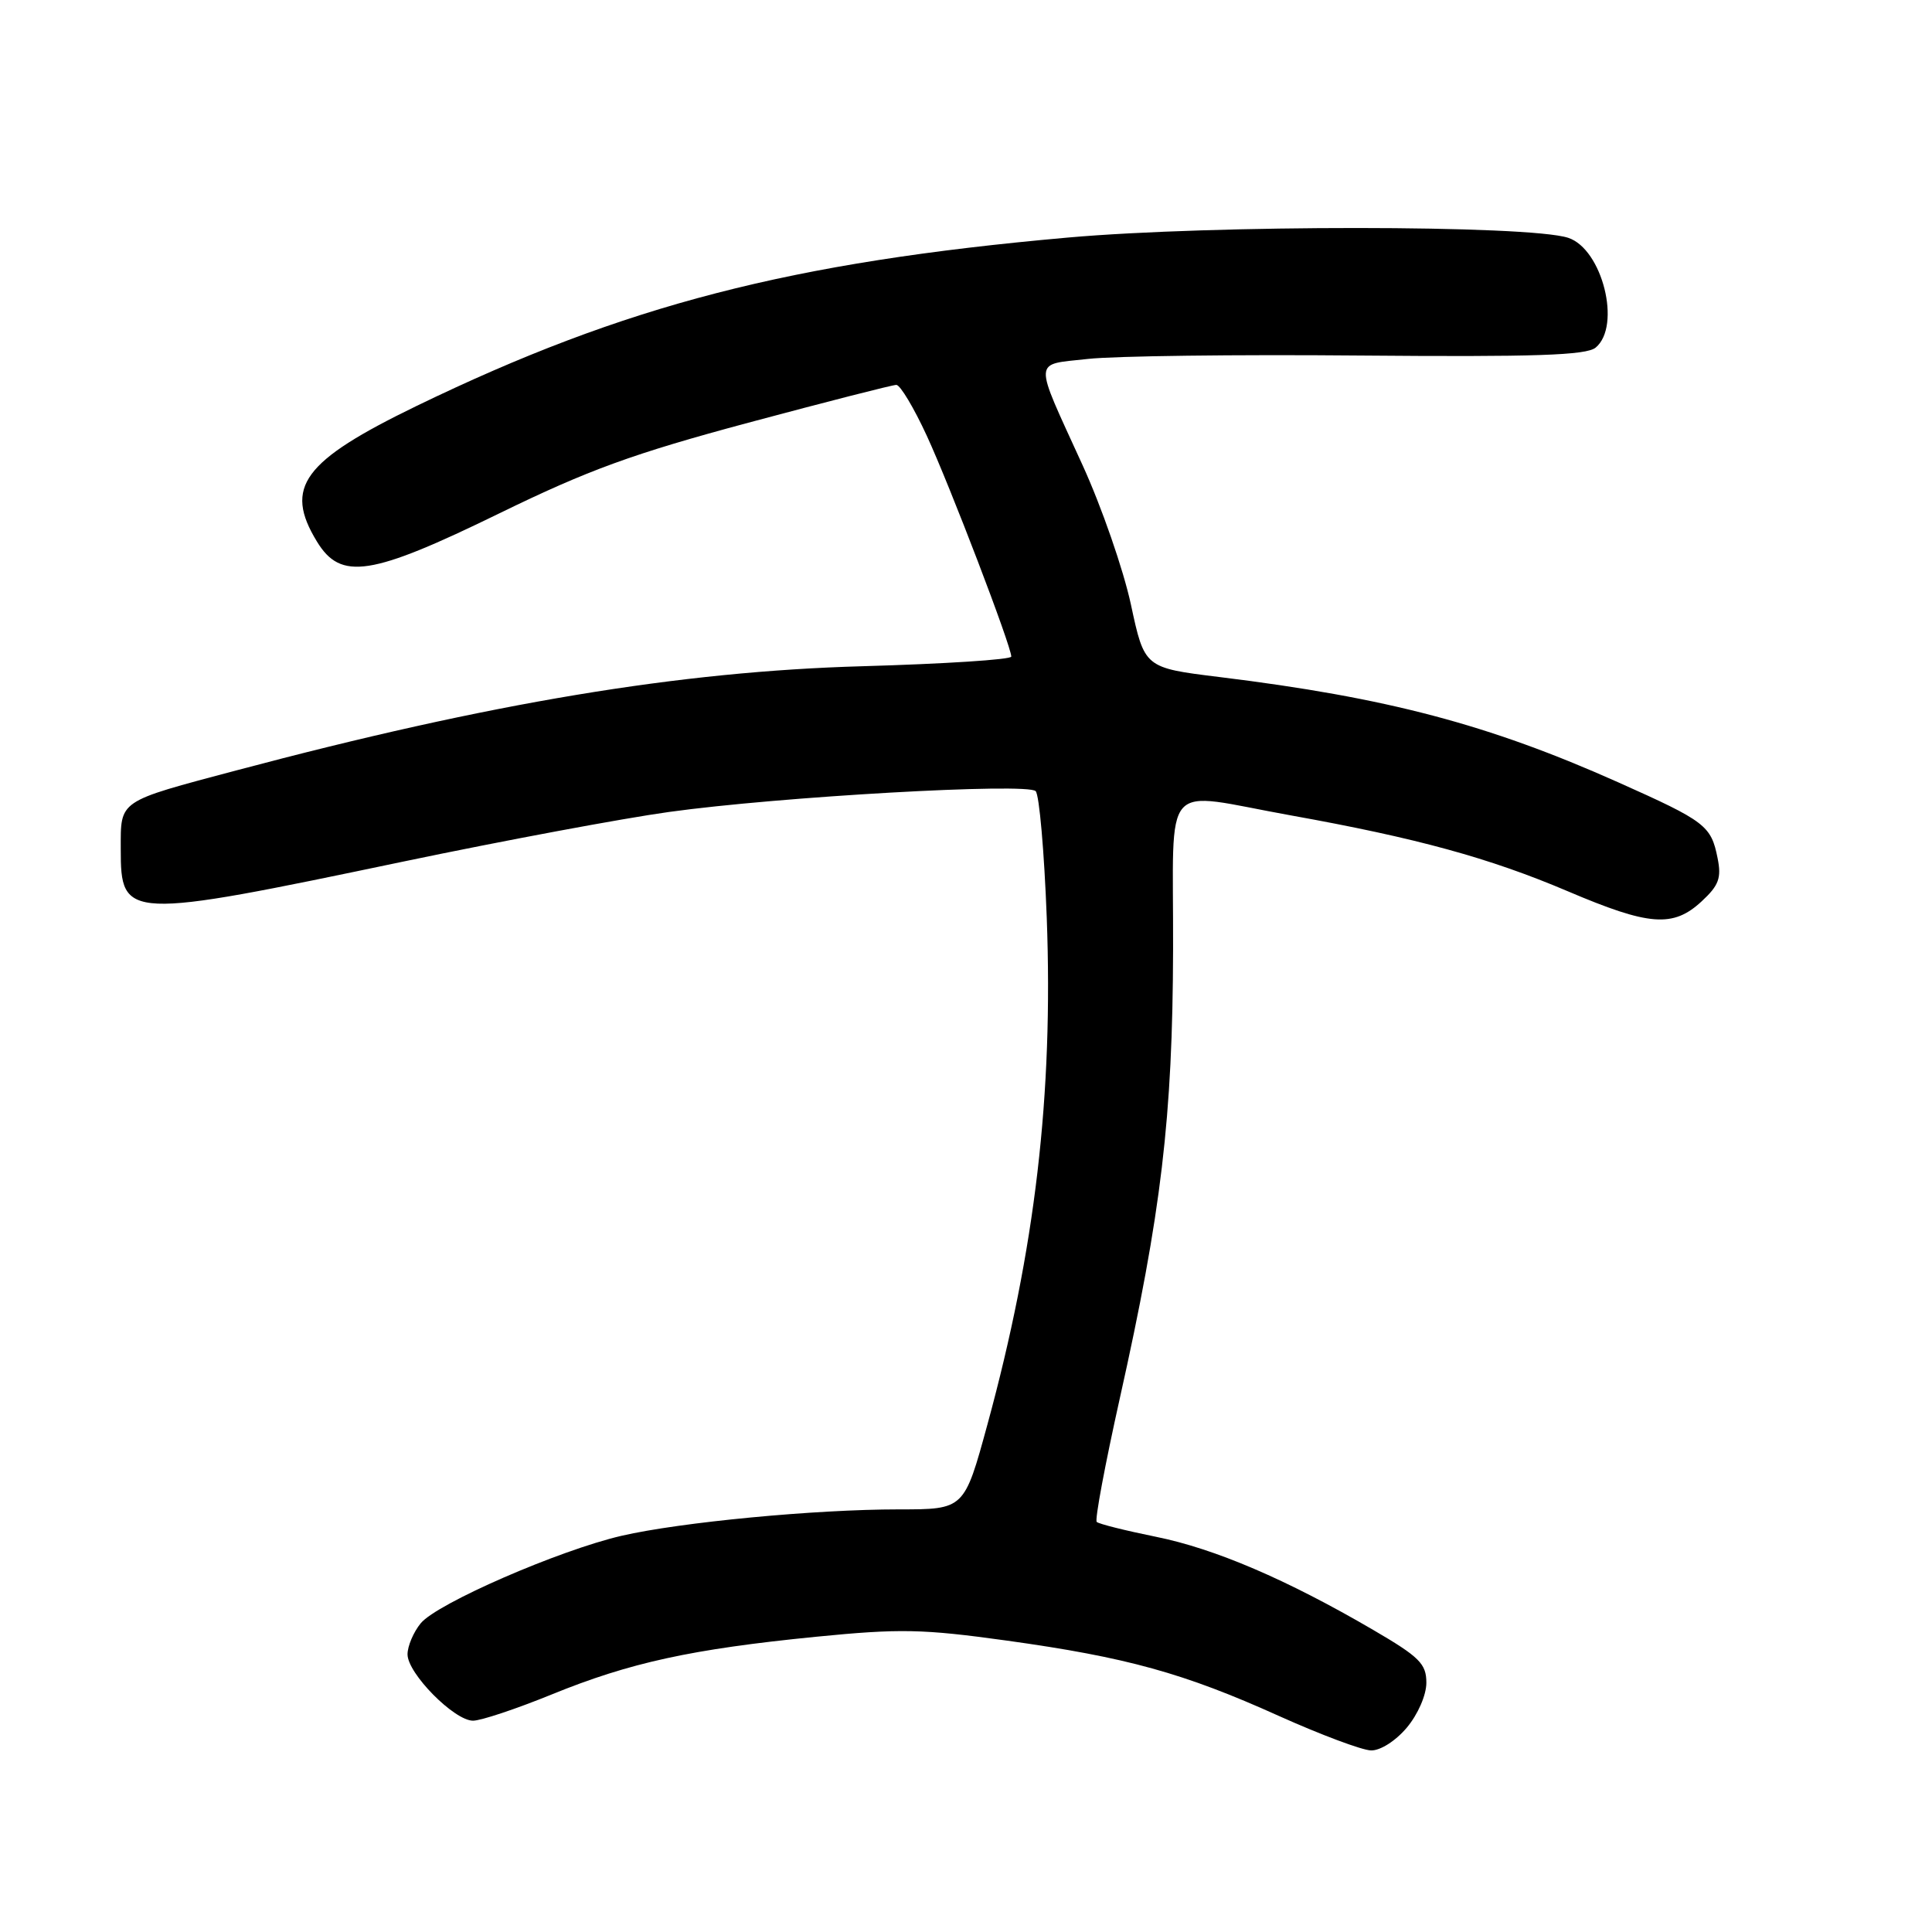 <?xml version="1.0" encoding="UTF-8" standalone="no"?>
<!DOCTYPE svg PUBLIC "-//W3C//DTD SVG 1.1//EN" "http://www.w3.org/Graphics/SVG/1.1/DTD/svg11.dtd" >
<svg xmlns="http://www.w3.org/2000/svg" xmlns:xlink="http://www.w3.org/1999/xlink" version="1.1" viewBox="0 0 256 256">
 <g >
 <path fill="currentColor"
d=" M 186.41 228.92 C 187.88 227.17 189.00 224.61 189.00 222.97 C 189.00 220.46 188.10 219.56 181.95 215.97 C 170.51 209.29 160.98 205.21 153.16 203.63 C 149.12 202.81 145.59 201.93 145.32 201.66 C 145.05 201.39 146.43 194.04 148.37 185.33 C 153.89 160.63 155.38 148.10 155.44 125.75 C 155.51 102.71 153.57 104.91 171.08 108.05 C 187.71 111.04 197.32 113.67 207.70 118.08 C 218.54 122.70 221.69 122.94 225.47 119.44 C 227.76 117.32 228.12 116.34 227.59 113.71 C 226.73 109.39 225.99 108.83 214.42 103.66 C 197.24 95.99 183.81 92.44 161.58 89.71 C 151.65 88.49 151.65 88.49 149.85 80.09 C 148.85 75.47 145.97 67.15 143.43 61.60 C 136.87 47.22 136.81 48.39 144.16 47.56 C 147.63 47.17 163.84 46.96 180.17 47.11 C 203.41 47.31 210.20 47.08 211.43 46.06 C 214.88 43.20 212.32 32.99 207.79 31.51 C 202.53 29.79 160.63 29.78 141.47 31.48 C 104.72 34.75 82.81 40.42 55.24 53.77 C 40.13 61.10 37.59 64.54 41.99 71.75 C 45.16 76.96 49.11 76.35 66.19 68.01 C 77.96 62.27 83.82 60.13 99.16 56.01 C 109.43 53.26 118.25 51.00 118.77 51.00 C 119.28 51.00 121.10 54.04 122.81 57.75 C 125.91 64.47 134.00 85.63 134.00 87.00 C 134.00 87.40 125.11 87.97 114.25 88.28 C 90.07 88.96 64.94 93.14 31.33 102.08 C 15.54 106.28 16.00 105.96 16.00 112.50 C 16.00 121.86 16.58 121.88 53.50 114.15 C 66.70 111.39 82.51 108.44 88.64 107.59 C 103.25 105.56 136.10 103.70 137.23 104.83 C 137.71 105.31 138.37 112.86 138.70 121.60 C 139.57 145.10 137.17 165.56 130.84 188.75 C 127.77 200.00 127.77 200.00 119.14 200.00 C 107.96 200.00 90.16 201.70 82.36 203.50 C 74.07 205.42 57.91 212.46 55.75 215.09 C 54.79 216.26 54.00 218.12 54.00 219.21 C 54.00 221.74 60.19 228.00 62.68 228.00 C 63.72 228.00 68.40 226.44 73.09 224.53 C 83.46 220.30 91.62 218.52 108.12 216.88 C 119.26 215.78 122.24 215.84 133.42 217.39 C 149.31 219.60 156.87 221.69 169.50 227.39 C 175.00 229.86 180.47 231.91 181.66 231.94 C 182.89 231.98 184.93 230.68 186.41 228.92 Z "/>
</g>
</svg>